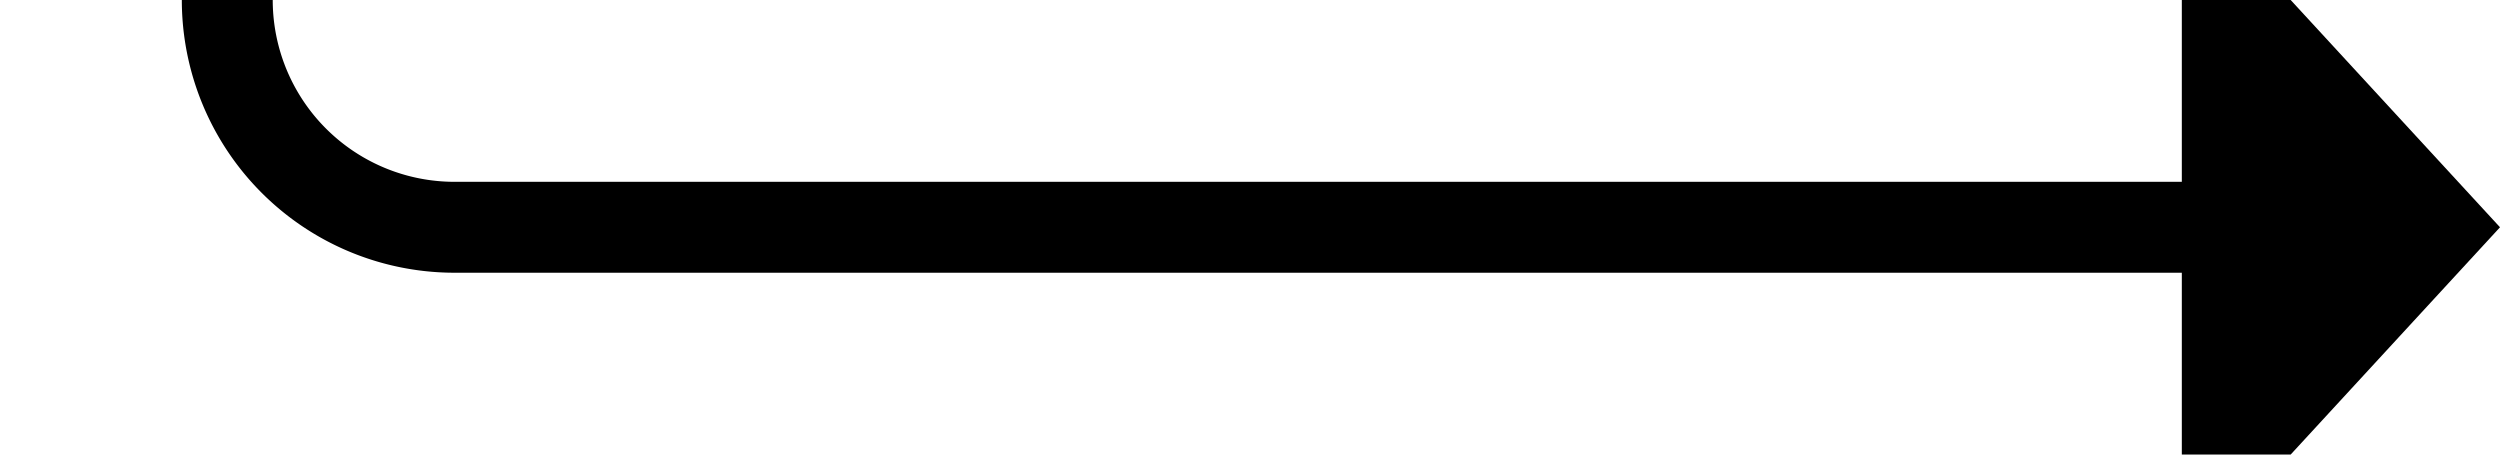 ﻿<?xml version="1.0" encoding="utf-8"?>
<svg version="1.1" xmlns:xlink="http://www.w3.org/1999/xlink" width="55px" height="10px" preserveAspectRatio="xMinYMid meet" viewBox="1375 1507  55 8" xmlns="http://www.w3.org/2000/svg">
  <path d="M 1333 1328  L 1375 1328  A 5 5 0 0 1 1380 1333 L 1380 1506  A 5 5 0 0 0 1385 1511 L 1424 1511  " stroke-width="2" stroke="#000000" fill="none" />
  <path d="M 1423 1518.6  L 1430 1511  L 1423 1503.4  L 1423 1518.6  Z " fill-rule="nonzero" fill="#000000" stroke="none" />
</svg>